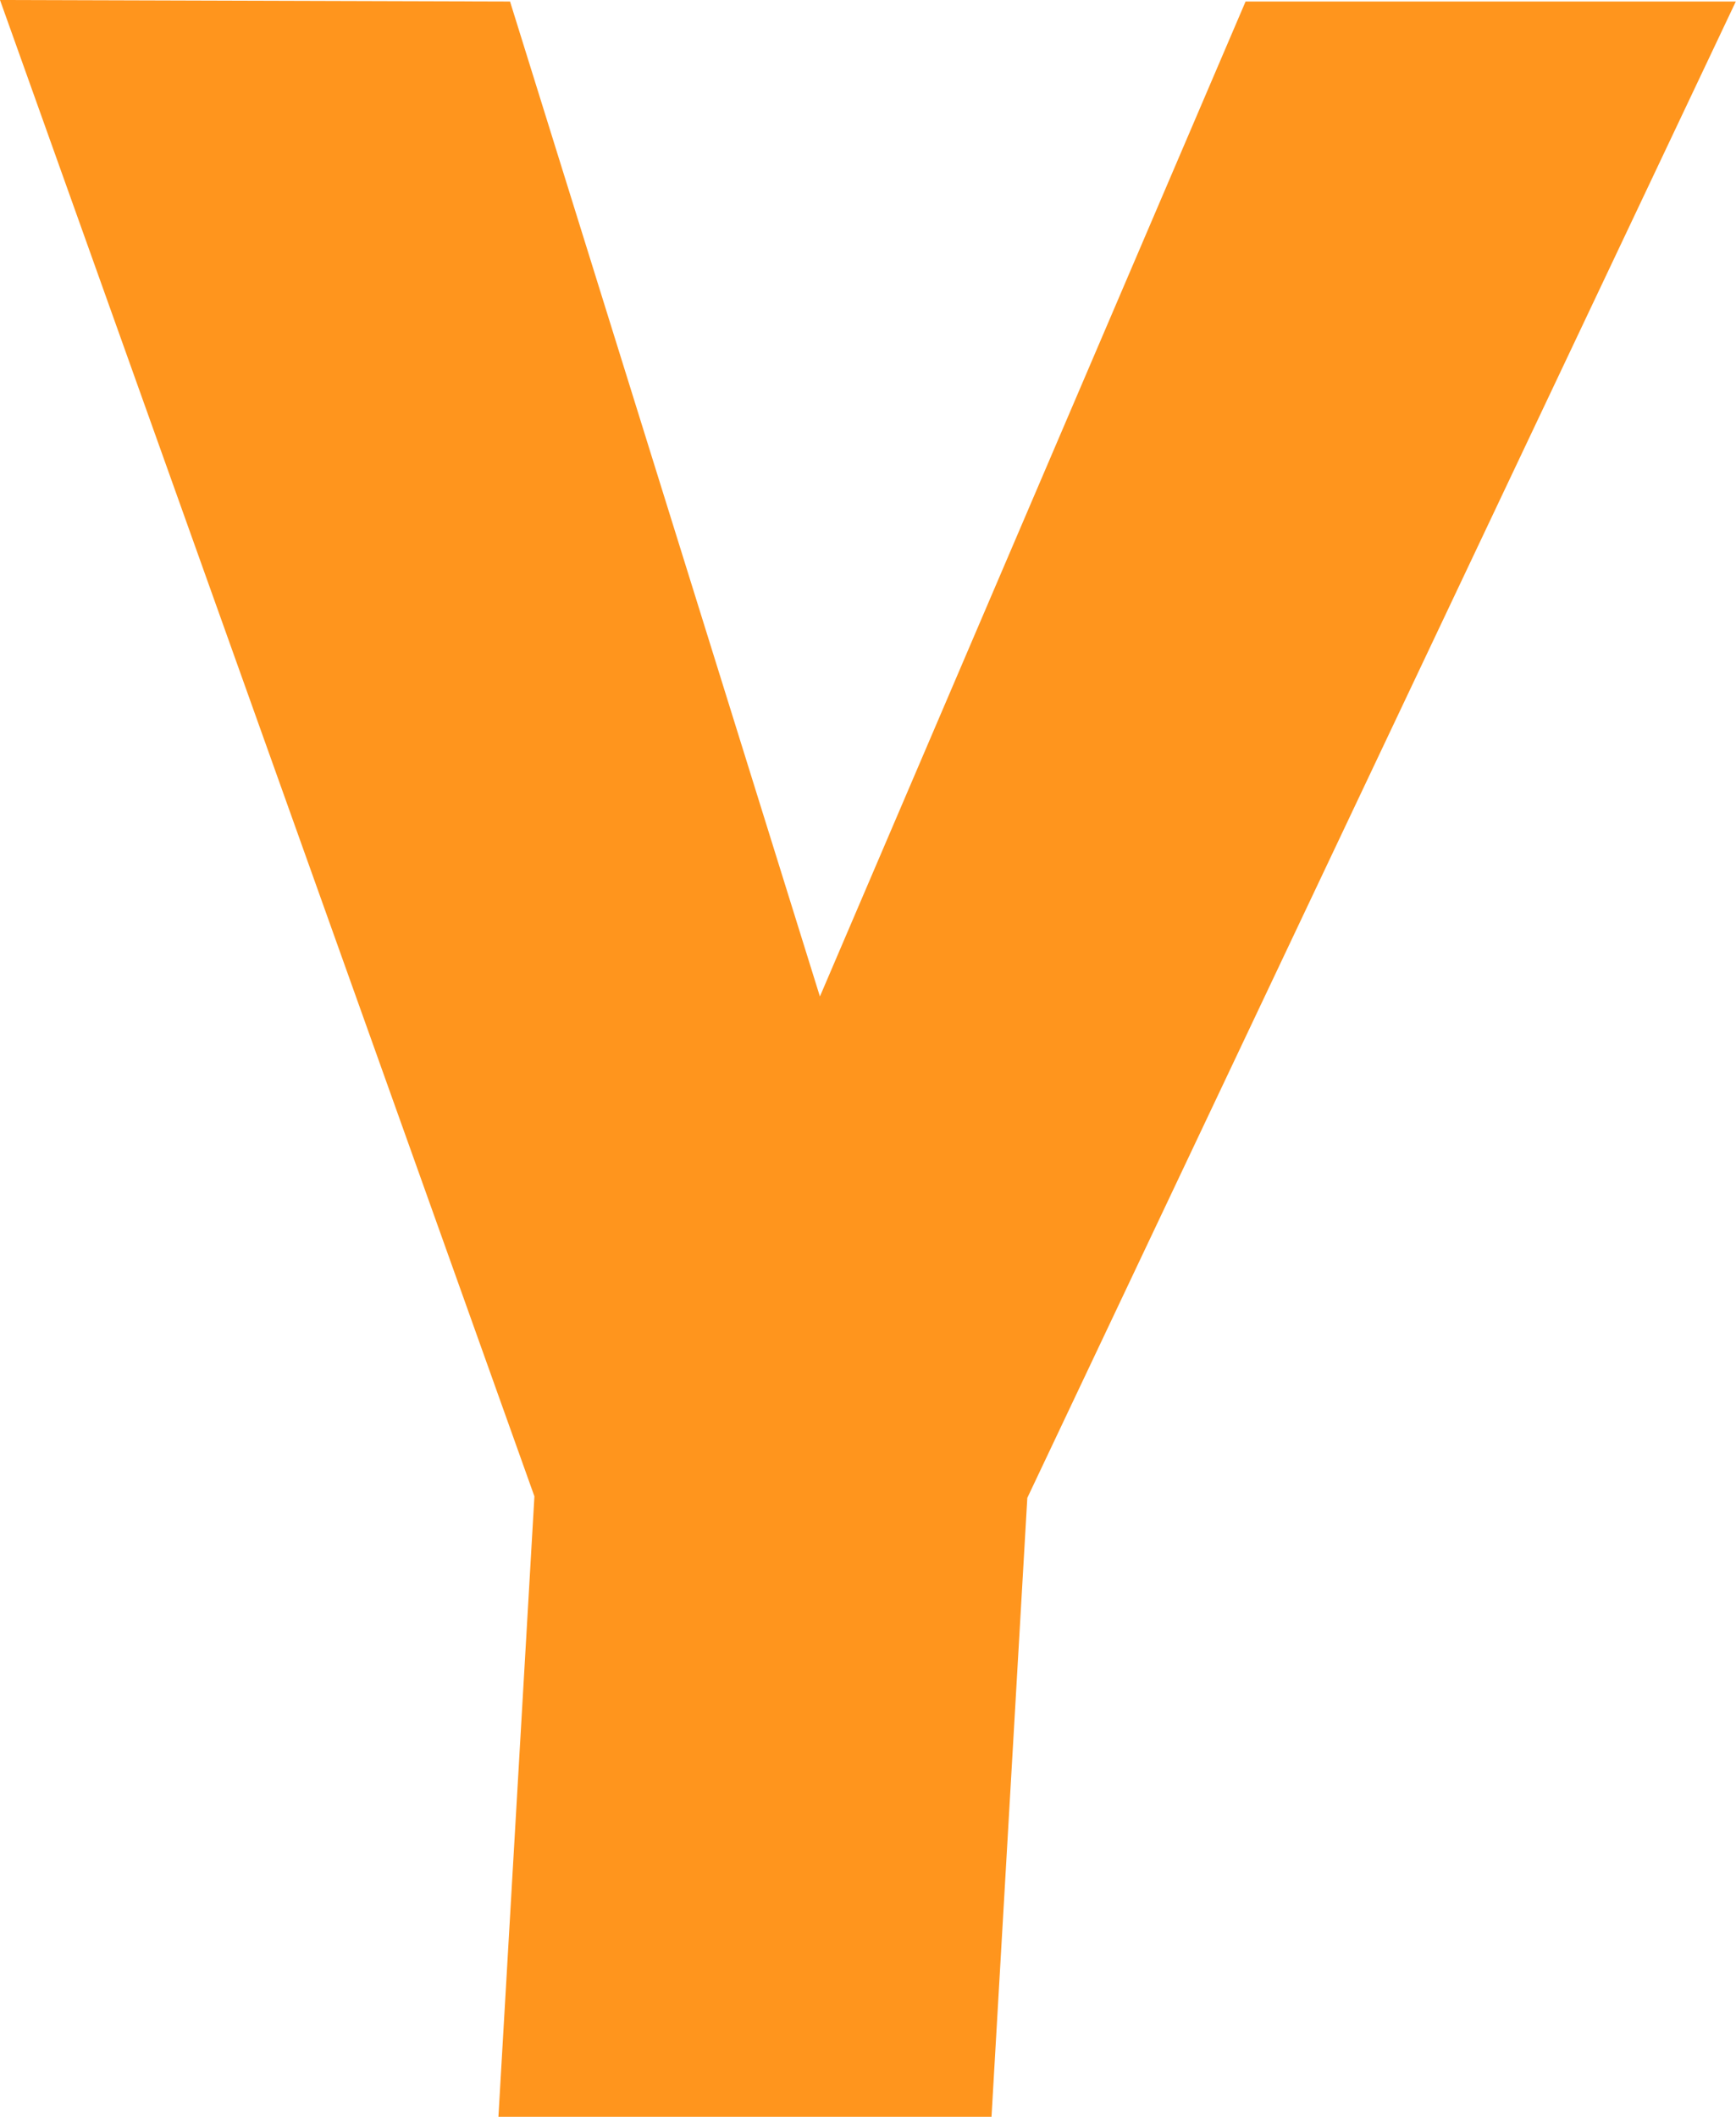 <svg xmlns="http://www.w3.org/2000/svg" width="9.115" height="11.112" viewBox="0 0 9.115 11.112">
  <path id="Path_2451" data-name="Path 2451" d="M836.11,115.63l2.806,7.855-.189,3.257h2.589l.188-3.249,3.72-7.855h-2.574l-2.235,5.223-1.627-5.223Z" transform="translate(-836.11 -115.63)" fill="#ff951d"/>
</svg>
